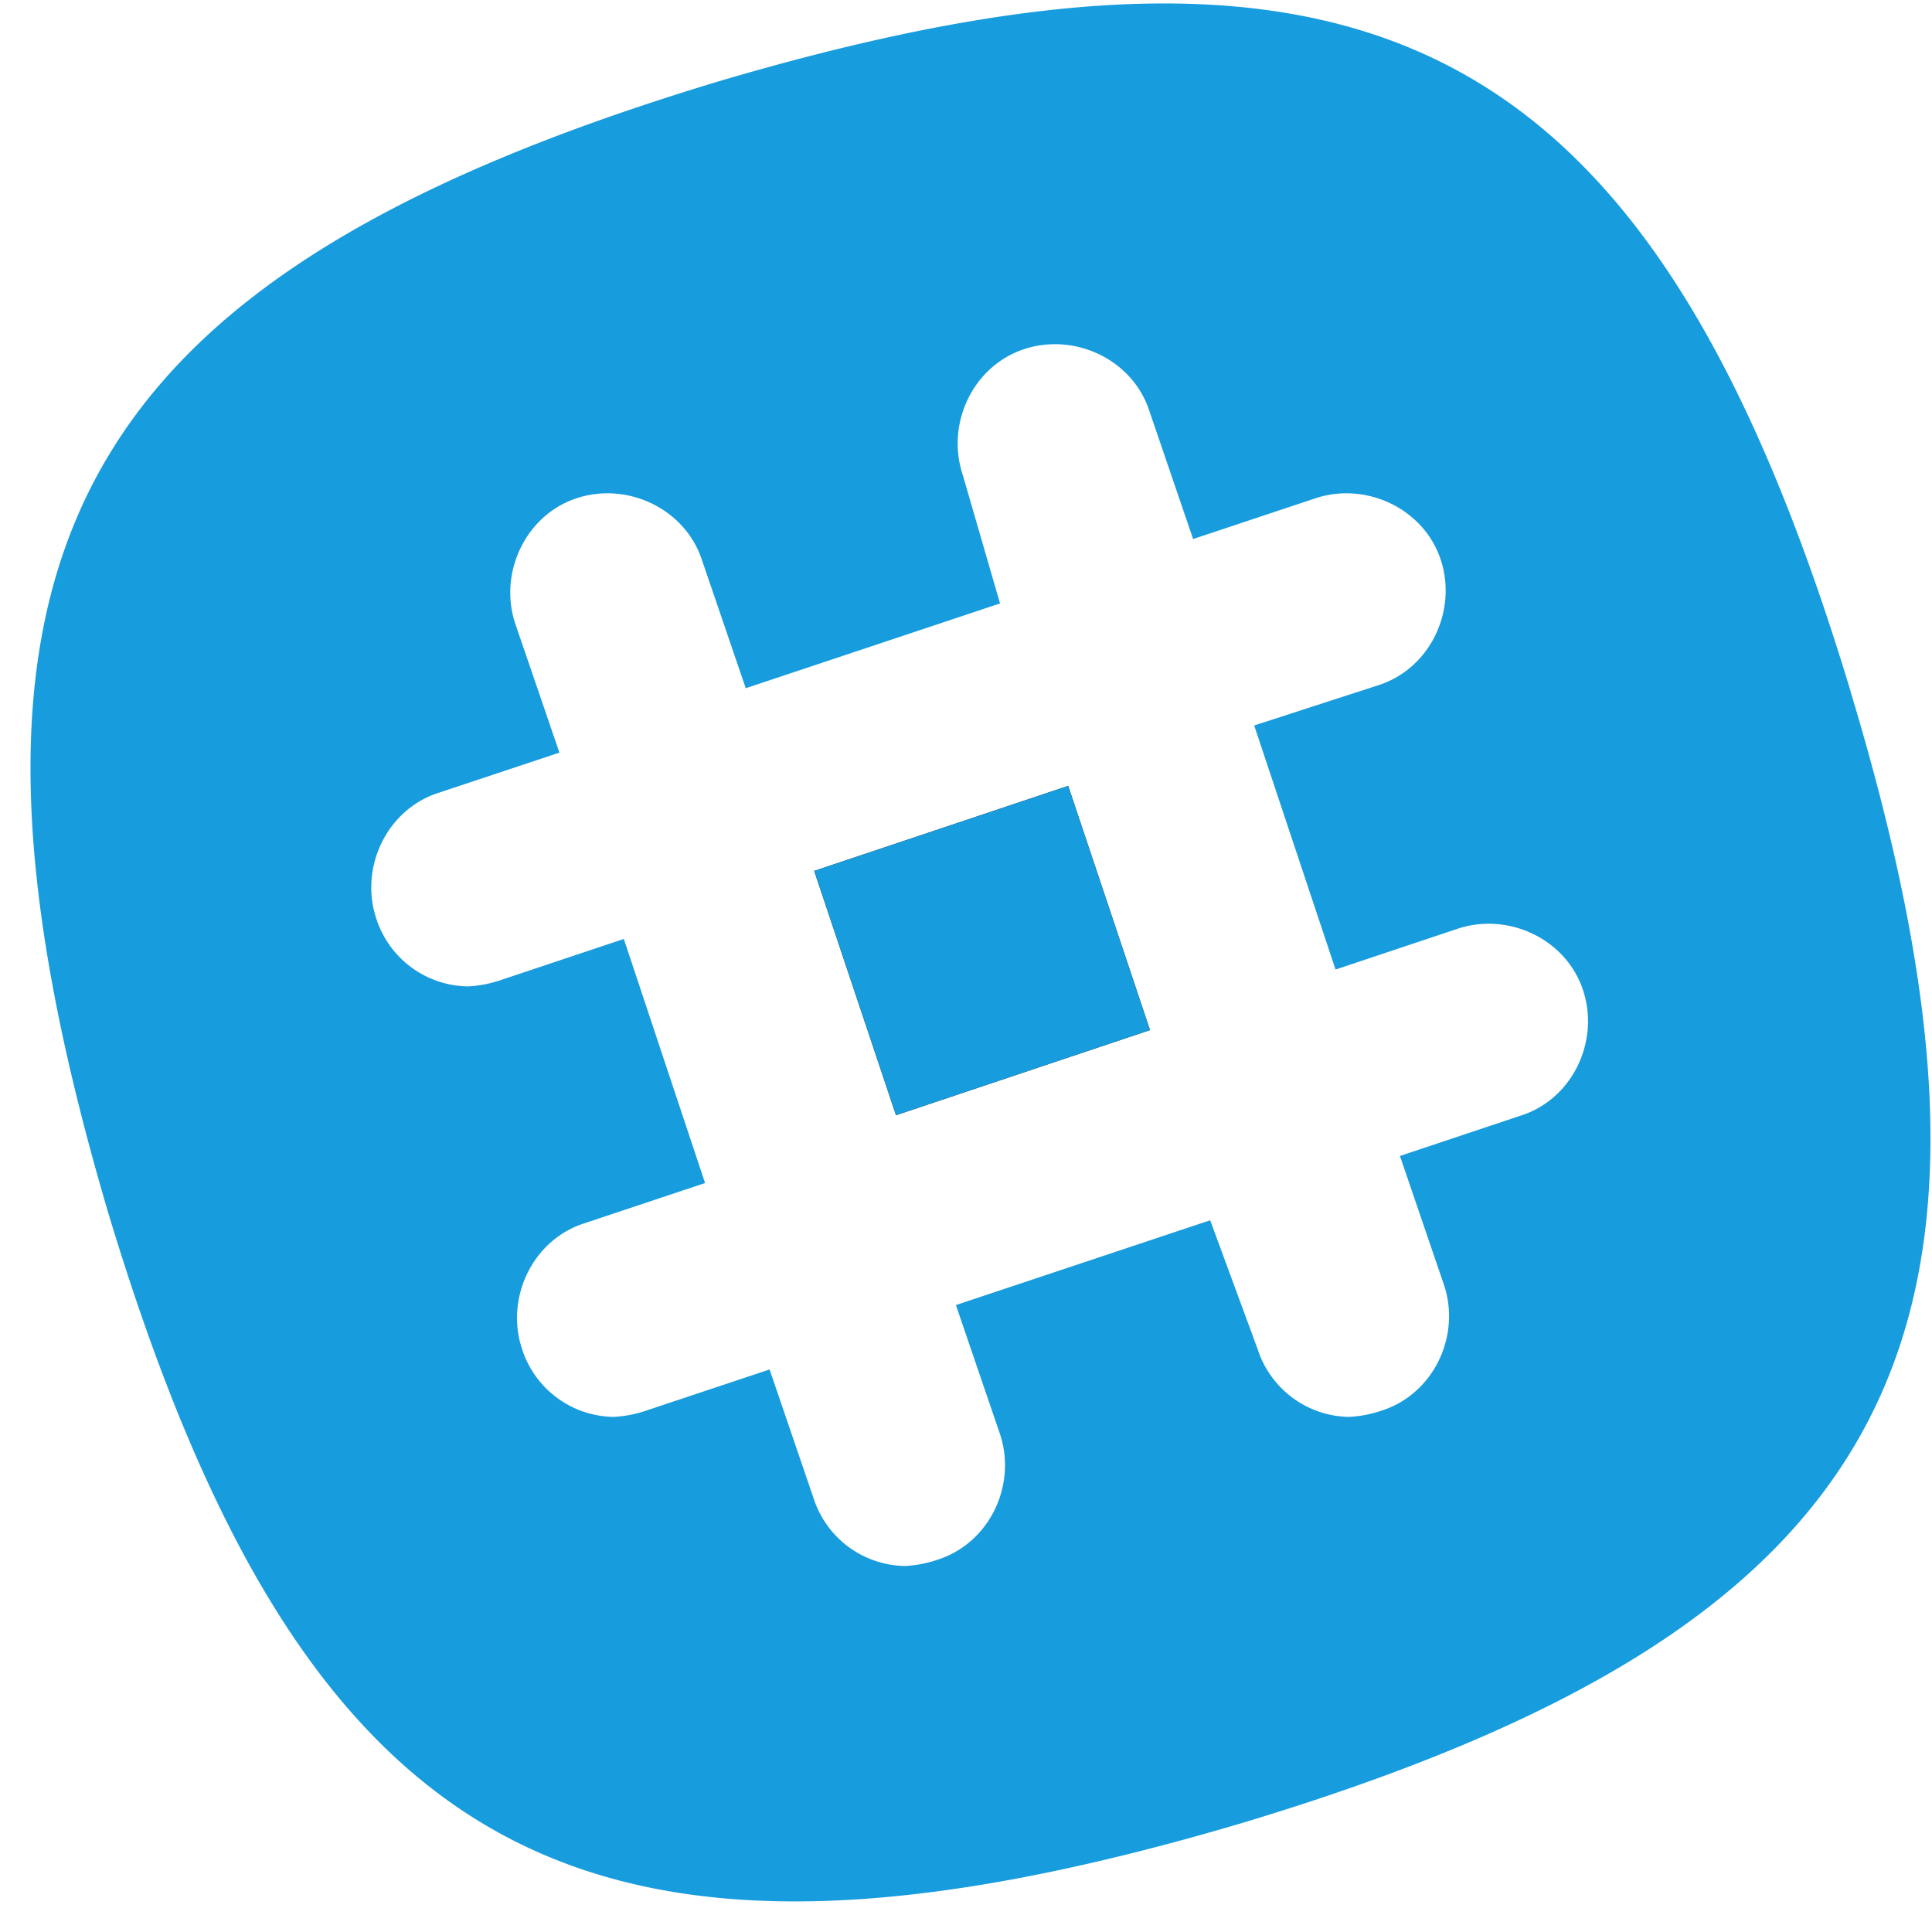<svg xmlns="http://www.w3.org/2000/svg" width="18" height="18" viewBox="0 0 18 18">
    <g fill="none" fill-rule="nonzero">
        <path fill="#000" d="M8.348 10.39l-.762-2.276 2.366-.792.762 2.275z"/>
        <g fill="#179cde">
            <path d="M8.348 10.39l-.762-2.276 2.366-.792.762 2.275z"/>
            <path d="M17.242 6.442C15.411.38 12.79-1.042 6.695.758.632 2.589-.79 5.21 1.01 11.305c1.831 6.063 4.452 7.484 10.547 5.684 6.095-1.831 7.516-4.484 5.684-10.547zM14.18 10.39l-1.137.38.41 1.2c.159.473-.094 1.01-.568 1.168a1.122 1.122 0 0 1-.316.063.91.91 0 0 1-.852-.632l-.442-1.2-2.369.79.41 1.2c.159.474-.094 1.01-.568 1.168a1.122 1.122 0 0 1-.315.063.91.91 0 0 1-.853-.631l-.41-1.2-1.137.379a1.122 1.122 0 0 1-.316.063.91.91 0 0 1-.853-.632c-.158-.473.095-1.01.569-1.168l1.136-.379-.757-2.274-1.137.38a1.122 1.122 0 0 1-.316.062.91.91 0 0 1-.853-.631c-.158-.474.095-1.01.569-1.169l1.137-.378-.411-1.2c-.158-.474.095-1.011.568-1.169.474-.158 1.01.095 1.169.569l.41 1.2 2.369-.79-.348-1.2c-.157-.474.095-1.01.569-1.168.474-.158 1.01.094 1.168.568l.41 1.2 1.138-.379c.473-.158 1.01.095 1.168.569.158.473-.095 1.01-.568 1.168l-1.169.379.758 2.274 1.137-.38c.474-.157 1.01.095 1.168.57.158.473-.094 1.01-.568 1.167z"/>
        </g>
    </g>
</svg>
